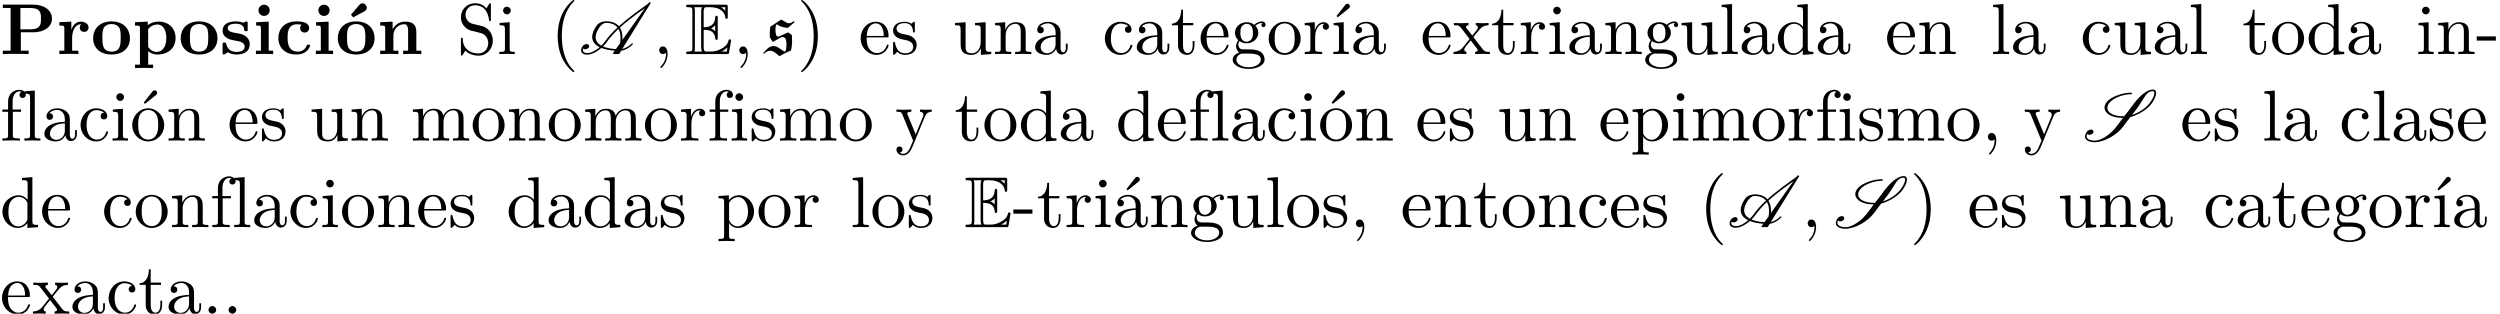 <?xml version='1.0' encoding='UTF-8'?>
<!-- This file was generated by dvisvgm 2.13.3 -->
<svg version='1.1' xmlns='http://www.w3.org/2000/svg' xmlns:xlink='http://www.w3.org/1999/xlink' width='345.375pt' height='43.337pt' viewBox='0 -43.337 345.375 43.337'>
<defs>
<path id='g0-115' d='M1.913-2.431C1.863-2.411 1.803-2.411 1.743-2.411C1.494-2.411 1.425-3.019 1.425-3.347C1.425-3.577 1.425-3.945 1.624-4.134C1.883-3.885 2.421-3.656 3.138-3.616L4.055-4.394L3.995-4.553C3.736-4.384 3.507-4.254 3.278-4.254C3.178-4.254 3.098-4.274 3.019-4.314L2.212-4.772L.697-3.756C.648-3.308 .638-2.829 .638-2.341C.757-2.122 .917-1.863 1.066-1.674L2.082-2.252C2.202-2.321 2.291-2.351 2.431-2.351C2.68-2.351 2.949-2.152 2.949-1.395C2.949-1.076 2.919-.339 2.69-.339C2.67-.339 2.66-.339 2.65-.349L1.843-.887C1.624-1.026 1.375-1.106 1.126-1.106C.508-1.106 .07-.488-.279-.12L-.189-.03C.13-.309 .399-.468 .697-.468C1.116-.468 1.634-.03 1.973 .299C2.481-.01 3.029-.259 3.567-.498C3.686-.936 3.726-1.385 3.726-1.843C3.726-2.092 3.716-2.351 3.696-2.61C3.527-2.77 3.357-2.919 3.138-2.989L1.913-2.431Z'/>
<path id='g2-69' d='M2.58-3.347C2.829-3.347 3.308-3.347 3.656-3.138C4.134-2.829 4.174-2.291 4.174-2.232C4.184-2.092 4.184-1.963 4.354-1.963S4.523-2.102 4.523-2.281V-4.981C4.523-5.141 4.523-5.3 4.354-5.3S4.174-5.151 4.174-5.071C4.115-3.786 3.098-3.716 2.58-3.706V-5.808C2.58-6.476 2.77-6.476 3.009-6.476H3.487C4.832-6.476 5.499-5.788 5.559-5.101C5.569-5.021 5.579-4.872 5.738-4.872C5.908-4.872 5.908-5.031 5.908-5.2V-6.496C5.908-6.804 5.888-6.824 5.579-6.824H.478C.299-6.824 .139-6.824 .139-6.645C.139-6.476 .329-6.476 .408-6.476C.976-6.476 1.016-6.396 1.016-5.908V-.917C1.016-.448 .986-.349 .458-.349C.309-.349 .139-.349 .139-.179C.139 0 .299 0 .478 0H5.758C5.948 0 6.047 0 6.077-.139C6.087-.149 6.366-1.813 6.366-1.863C6.366-1.973 6.276-2.042 6.197-2.042C6.057-2.042 6.017-1.913 6.017-1.903C5.958-1.644 5.858-1.225 5.131-.797C4.613-.488 4.105-.349 3.557-.349H3.009C2.77-.349 2.58-.349 2.58-1.016V-3.347ZM5.559-6.476V-5.998C5.39-6.187 5.2-6.346 4.991-6.476H5.559ZM3.616-3.557C3.776-3.626 3.995-3.776 4.174-3.985V-3.148C3.935-3.417 3.626-3.547 3.616-3.547V-3.557ZM1.365-5.928C1.365-6.047 1.365-6.296 1.285-6.476H2.341C2.232-6.247 2.232-5.918 2.232-5.828V-.996C2.232-.638 2.301-.438 2.341-.349H1.285C1.365-.528 1.365-.777 1.365-.897V-5.928ZM5.071-.349V-.359C5.39-.518 5.659-.727 5.858-.907C5.848-.867 5.778-.428 5.768-.349H5.071Z'/>
<path id='g3-59' d='M2.022-.01C2.022-.667 1.773-1.056 1.385-1.056C1.056-1.056 .857-.807 .857-.528C.857-.259 1.056 0 1.385 0C1.504 0 1.634-.04 1.733-.13C1.763-.149 1.783-.159 1.783-.159S1.803-.149 1.803-.01C1.803 .727 1.455 1.325 1.126 1.654C1.016 1.763 1.016 1.783 1.016 1.813C1.016 1.883 1.066 1.923 1.116 1.923C1.225 1.923 2.022 1.156 2.022-.01Z'/>
<path id='g1-65' d='M7.362-1.474C6.984-1.086 6.476-.797 6.037-.707L9.953-7.014C9.963-7.024 9.963-7.044 9.963-7.054C9.963-7.083 9.953-7.113 9.933-7.123S9.903-7.143 9.883-7.143H9.773C9.743-7.143 9.724-7.123 9.704-7.103L9.604-6.964C8.996-6.535 8.389-6.097 7.791-5.649C7.034-5.071 6.267-4.473 5.579-3.846C5.21-4.274 4.633-4.533 3.786-4.533C3.357-4.533 2.78-4.344 2.501-3.945C2.072-3.337 1.883-2.809 1.883-2.371C1.883-1.733 2.281-1.265 2.919-.956C2.371-.478 1.733-.139 1.235-.139C.837-.139 .588-.289 .588-.548C.588-.618 .598-.697 .638-.777C.697-.697 .797-.658 .907-.658C1.166-.658 1.465-.857 1.465-1.046C1.465-1.295 1.315-1.385 1.136-1.385C.927-1.385 .687-1.265 .568-1.096C.418-.877 .349-.687 .349-.518C.349-.149 .687 .08 1.196 .08C1.793 .08 2.54-.309 3.158-.847C3.676-.638 4.314-.518 5.011-.468L4.772-.13C4.762-.12 4.752-.1 4.752-.08S4.772-.03 4.792-.02C4.802 0 4.822 0 4.842 0H5.559C5.589 0 5.619-.02 5.629-.04L5.888-.458C6.406-.528 7.024-.857 7.462-1.315C7.482-1.335 7.492-1.365 7.502-1.395V-1.415C7.502-1.445 7.482-1.484 7.452-1.494C7.442-1.504 7.432-1.504 7.422-1.504C7.402-1.504 7.372-1.494 7.362-1.474ZM6.057-1.953C6.067-2.052 6.067-2.162 6.067-2.262C6.067-2.8 5.958-3.278 5.719-3.656C6.416-4.304 7.203-4.922 8-5.509C8.389-5.798 8.777-6.077 9.176-6.356L6.057-1.953ZM2.909-3.726C3.128-4.035 3.497-4.314 3.746-4.314C4.523-4.314 5.051-4.075 5.38-3.666C4.722-3.068 4.144-2.441 3.686-1.793C3.527-1.574 3.347-1.365 3.148-1.166C2.66-1.435 2.361-1.823 2.361-2.331C2.361-2.72 2.531-3.188 2.909-3.726ZM3.925-1.694C4.364-2.311 4.902-2.899 5.509-3.477C5.709-3.138 5.798-2.71 5.798-2.232C5.798-2.002 5.778-1.753 5.738-1.494L5.161-.687C4.473-.727 3.856-.847 3.377-1.056C3.587-1.255 3.776-1.474 3.925-1.694Z'/>
<path id='g1-83' d='M6.725-6.625C6.127-6.625 5.44-6.516 4.712-6.227C4.184-6.027 3.587-5.719 3.278-5.28C3.078-5.001 3.009-4.762 3.009-4.543C3.009-4.214 3.188-3.955 3.417-3.756C3.915-3.318 4.692-3.148 5.559-3.138C5.3-2.809 5.051-2.471 4.812-2.142C4.025-1.026 2.67 0 1.684 0C1.006 0 .538-.209 .538-.608C.538-.707 .568-.817 .628-.946C.687-.847 .797-.797 .917-.797C1.176-.797 1.484-.996 1.484-1.186C1.484-1.435 1.335-1.524 1.156-1.524C.946-1.524 .697-1.405 .578-1.235C.399-.976 .319-.757 .319-.568C.319-.05 .917 .219 1.644 .219C2.959 .219 4.762-.767 5.669-2.042C5.958-2.451 6.267-2.859 6.585-3.258C6.984-3.357 7.402-3.527 7.821-3.746C8.508-4.105 9.166-4.613 9.564-5.181C9.873-5.619 10.092-6.057 10.132-6.446C10.142-6.496 10.142-6.535 10.142-6.585C10.142-6.824 10.042-7.054 9.714-7.054C8.697-7.054 7.552-5.828 6.775-4.722C6.456-4.264 6.097-3.816 5.719-3.357C4.862-3.357 4.134-3.517 3.696-3.905C3.527-4.065 3.407-4.264 3.407-4.513C3.407-4.702 3.477-4.932 3.656-5.181C3.925-5.549 4.423-5.848 4.902-6.037C5.549-6.306 6.157-6.406 6.685-6.406C6.715-6.406 6.745-6.416 6.755-6.436L6.795-6.496C6.804-6.506 6.814-6.526 6.814-6.545C6.814-6.585 6.775-6.625 6.725-6.625ZM9.674-6.834C9.833-6.834 9.893-6.735 9.893-6.575C9.893-6.535 9.893-6.486 9.883-6.436C9.823-6.097 9.614-5.689 9.315-5.28C8.946-4.752 8.349-4.264 7.701-3.925C7.402-3.766 7.103-3.636 6.814-3.547C7.093-3.905 7.372-4.264 7.631-4.623C8.628-6.047 8.807-6.834 9.674-6.834Z'/>
<path id='g4-40' d='M3.298 2.391C3.298 2.361 3.298 2.341 3.128 2.172C1.883 .917 1.564-.966 1.564-2.491C1.564-4.224 1.943-5.958 3.168-7.203C3.298-7.323 3.298-7.342 3.298-7.372C3.298-7.442 3.258-7.472 3.198-7.472C3.098-7.472 2.202-6.795 1.614-5.529C1.106-4.433 .986-3.328 .986-2.491C.986-1.714 1.096-.508 1.644 .618C2.242 1.843 3.098 2.491 3.198 2.491C3.258 2.491 3.298 2.461 3.298 2.391Z'/>
<path id='g4-41' d='M2.879-2.491C2.879-3.268 2.77-4.473 2.222-5.599C1.624-6.824 .767-7.472 .667-7.472C.608-7.472 .568-7.432 .568-7.372C.568-7.342 .568-7.323 .757-7.143C1.733-6.157 2.301-4.573 2.301-2.491C2.301-.787 1.933 .966 .697 2.222C.568 2.341 .568 2.361 .568 2.391C.568 2.451 .608 2.491 .667 2.491C.767 2.491 1.664 1.813 2.252 .548C2.76-.548 2.879-1.654 2.879-2.491Z'/>
<path id='g6-44' d='M2.022-.01C2.022-.648 1.783-1.056 1.385-1.056C1.036-1.056 .857-.787 .857-.528S1.026 0 1.385 0C1.534 0 1.674-.06 1.783-.159C1.803 .628 1.524 1.235 1.086 1.704C1.026 1.763 1.016 1.773 1.016 1.813C1.016 1.883 1.066 1.923 1.116 1.923C1.235 1.923 2.022 1.136 2.022-.01Z'/>
<path id='g6-45' d='M2.75-1.863V-2.441H.11V-1.863H2.75Z'/>
<path id='g6-46' d='M1.913-.528C1.913-.817 1.674-1.056 1.385-1.056S.857-.817 .857-.528S1.096 0 1.385 0S1.913-.239 1.913-.528Z'/>
<path id='g6-83' d='M4.971-1.853C4.971-2.849 4.314-3.666 3.477-3.866L2.202-4.174C1.584-4.324 1.196-4.862 1.196-5.44C1.196-6.137 1.733-6.745 2.511-6.745C4.174-6.745 4.394-5.111 4.453-4.663C4.463-4.603 4.463-4.543 4.573-4.543C4.702-4.543 4.702-4.593 4.702-4.782V-6.785C4.702-6.954 4.702-7.024 4.593-7.024C4.523-7.024 4.513-7.014 4.443-6.894L4.095-6.326C3.796-6.615 3.387-7.024 2.501-7.024C1.395-7.024 .558-6.147 .558-5.091C.558-4.264 1.086-3.537 1.863-3.268C1.973-3.228 2.481-3.108 3.178-2.939C3.447-2.869 3.746-2.8 4.025-2.431C4.234-2.172 4.334-1.843 4.334-1.514C4.334-.807 3.836-.09 2.999-.09C2.71-.09 1.953-.139 1.425-.628C.847-1.166 .817-1.803 .807-2.162C.797-2.262 .717-2.262 .687-2.262C.558-2.262 .558-2.192 .558-2.012V-.02C.558 .149 .558 .219 .667 .219C.737 .219 .747 .199 .817 .09C.817 .09 .847 .05 1.176-.478C1.484-.139 2.122 .219 3.009 .219C4.174 .219 4.971-.757 4.971-1.853Z'/>
<path id='g6-97' d='M4.812-.887V-1.445H4.563V-.887C4.563-.309 4.314-.249 4.204-.249C3.875-.249 3.836-.697 3.836-.747V-2.74C3.836-3.158 3.836-3.547 3.477-3.915C3.088-4.304 2.59-4.463 2.112-4.463C1.295-4.463 .608-3.995 .608-3.337C.608-3.039 .807-2.869 1.066-2.869C1.345-2.869 1.524-3.068 1.524-3.328C1.524-3.447 1.474-3.776 1.016-3.786C1.285-4.134 1.773-4.244 2.092-4.244C2.58-4.244 3.148-3.856 3.148-2.969V-2.6C2.64-2.57 1.943-2.54 1.315-2.242C.568-1.903 .319-1.385 .319-.946C.319-.139 1.285 .11 1.913 .11C2.57 .11 3.029-.289 3.218-.757C3.258-.359 3.527 .06 3.995 .06C4.204 .06 4.812-.08 4.812-.887ZM3.148-1.395C3.148-.448 2.431-.11 1.983-.11C1.494-.11 1.086-.458 1.086-.956C1.086-1.504 1.504-2.331 3.148-2.391V-1.395Z'/>
<path id='g6-99' d='M4.134-1.186C4.134-1.285 4.035-1.285 4.005-1.285C3.915-1.285 3.895-1.245 3.875-1.186C3.587-.259 2.939-.139 2.57-.139C2.042-.139 1.166-.568 1.166-2.172C1.166-3.796 1.983-4.214 2.511-4.214C2.6-4.214 3.228-4.204 3.577-3.846C3.168-3.816 3.108-3.517 3.108-3.387C3.108-3.128 3.288-2.929 3.567-2.929C3.826-2.929 4.025-3.098 4.025-3.397C4.025-4.075 3.268-4.463 2.501-4.463C1.255-4.463 .339-3.387 .339-2.152C.339-.877 1.325 .11 2.481 .11C3.816 .11 4.134-1.086 4.134-1.186Z'/>
<path id='g6-100' d='M5.25 0V-.309C4.553-.309 4.473-.379 4.473-.867V-6.914L3.039-6.804V-6.496C3.736-6.496 3.816-6.426 3.816-5.938V-3.786C3.527-4.144 3.098-4.403 2.56-4.403C1.385-4.403 .339-3.427 .339-2.142C.339-.877 1.315 .11 2.451 .11C3.088 .11 3.537-.229 3.786-.548V.11L5.25 0ZM3.786-1.176C3.786-.996 3.786-.976 3.676-.807C3.377-.329 2.929-.11 2.501-.11C2.052-.11 1.694-.369 1.455-.747C1.196-1.156 1.166-1.724 1.166-2.132C1.166-2.501 1.186-3.098 1.474-3.547C1.684-3.856 2.062-4.184 2.6-4.184C2.949-4.184 3.367-4.035 3.676-3.587C3.786-3.417 3.786-3.397 3.786-3.218V-1.176Z'/>
<path id='g6-101' d='M4.134-1.186C4.134-1.285 4.055-1.305 4.005-1.305C3.915-1.305 3.895-1.245 3.875-1.166C3.527-.139 2.63-.139 2.531-.139C2.032-.139 1.634-.438 1.405-.807C1.106-1.285 1.106-1.943 1.106-2.301H3.885C4.105-2.301 4.134-2.301 4.134-2.511C4.134-3.497 3.597-4.463 2.351-4.463C1.196-4.463 .279-3.437 .279-2.192C.279-.857 1.325 .11 2.471 .11C3.686 .11 4.134-.996 4.134-1.186ZM3.477-2.511H1.116C1.176-3.995 2.012-4.244 2.351-4.244C3.377-4.244 3.477-2.899 3.477-2.511Z'/>
<path id='g6-102' d='M3.557-6.326C3.557-6.695 3.188-7.024 2.66-7.024C1.963-7.024 1.116-6.496 1.116-5.44V-4.294H.329V-3.985H1.116V-.757C1.116-.309 1.006-.309 .339-.309V0L1.474-.03C1.873-.03 2.341-.03 2.74 0V-.309H2.531C1.793-.309 1.773-.418 1.773-.777V-3.985H2.909V-4.294H1.743V-5.45C1.743-6.326 2.222-6.804 2.66-6.804C2.69-6.804 2.839-6.804 2.989-6.735C2.869-6.695 2.69-6.565 2.69-6.316C2.69-6.087 2.849-5.888 3.118-5.888C3.407-5.888 3.557-6.087 3.557-6.326Z'/>
<path id='g6-103' d='M4.832-4.025C4.832-4.194 4.712-4.513 4.324-4.513C4.125-4.513 3.686-4.453 3.268-4.045C2.849-4.374 2.431-4.403 2.212-4.403C1.285-4.403 .598-3.716 .598-2.949C.598-2.511 .817-2.132 1.066-1.923C.936-1.773 .757-1.445 .757-1.096C.757-.787 .887-.408 1.196-.209C.598-.04 .279 .389 .279 .787C.279 1.504 1.265 2.052 2.481 2.052C3.656 2.052 4.692 1.544 4.692 .767C4.692 .418 4.553-.09 4.045-.369C3.517-.648 2.939-.648 2.331-.648C2.082-.648 1.654-.648 1.584-.658C1.265-.697 1.056-1.006 1.056-1.325C1.056-1.365 1.056-1.594 1.225-1.793C1.614-1.514 2.022-1.484 2.212-1.484C3.138-1.484 3.826-2.172 3.826-2.939C3.826-3.308 3.666-3.676 3.417-3.905C3.776-4.244 4.134-4.294 4.314-4.294C4.314-4.294 4.384-4.294 4.413-4.284C4.304-4.244 4.254-4.134 4.254-4.015C4.254-3.846 4.384-3.726 4.543-3.726C4.643-3.726 4.832-3.796 4.832-4.025ZM3.078-2.949C3.078-2.68 3.068-2.361 2.919-2.112C2.839-1.993 2.61-1.714 2.212-1.714C1.345-1.714 1.345-2.71 1.345-2.939C1.345-3.208 1.355-3.527 1.504-3.776C1.584-3.895 1.813-4.174 2.212-4.174C3.078-4.174 3.078-3.178 3.078-2.949ZM4.174 .787C4.174 1.325 3.467 1.823 2.491 1.823C1.484 1.823 .797 1.315 .797 .787C.797 .329 1.176-.04 1.614-.07H2.202C3.059-.07 4.174-.07 4.174 .787Z'/>
<path id='g6-105' d='M2.461 0V-.309C1.803-.309 1.763-.359 1.763-.747V-4.403L.369-4.294V-3.985C1.016-3.985 1.106-3.925 1.106-3.437V-.757C1.106-.309 .996-.309 .329-.309V0L1.425-.03C1.773-.03 2.122-.01 2.461 0ZM1.913-6.017C1.913-6.286 1.684-6.545 1.385-6.545C1.046-6.545 .847-6.267 .847-6.017C.847-5.748 1.076-5.489 1.375-5.489C1.714-5.489 1.913-5.768 1.913-6.017Z'/>
<path id='g6-108' d='M2.54 0V-.309C1.873-.309 1.763-.309 1.763-.757V-6.914L.329-6.804V-6.496C1.026-6.496 1.106-6.426 1.106-5.938V-.757C1.106-.309 .996-.309 .329-.309V0L1.435-.03L2.54 0Z'/>
<path id='g6-109' d='M8.1 0V-.309C7.582-.309 7.333-.309 7.323-.608V-2.511C7.323-3.367 7.323-3.676 7.014-4.035C6.874-4.204 6.545-4.403 5.968-4.403C5.131-4.403 4.692-3.806 4.523-3.427C4.384-4.294 3.646-4.403 3.198-4.403C2.471-4.403 2.002-3.975 1.724-3.357V-4.403L.319-4.294V-3.985C1.016-3.985 1.096-3.915 1.096-3.427V-.757C1.096-.309 .986-.309 .319-.309V0L1.445-.03L2.56 0V-.309C1.893-.309 1.783-.309 1.783-.757V-2.59C1.783-3.626 2.491-4.184 3.128-4.184C3.756-4.184 3.866-3.646 3.866-3.078V-.757C3.866-.309 3.756-.309 3.088-.309V0L4.214-.03L5.33 0V-.309C4.663-.309 4.553-.309 4.553-.757V-2.59C4.553-3.626 5.26-4.184 5.898-4.184C6.526-4.184 6.635-3.646 6.635-3.078V-.757C6.635-.309 6.526-.309 5.858-.309V0L6.984-.03L8.1 0Z'/>
<path id='g6-110' d='M5.33 0V-.309C4.812-.309 4.563-.309 4.553-.608V-2.511C4.553-3.367 4.553-3.676 4.244-4.035C4.105-4.204 3.776-4.403 3.198-4.403C2.471-4.403 2.002-3.975 1.724-3.357V-4.403L.319-4.294V-3.985C1.016-3.985 1.096-3.915 1.096-3.427V-.757C1.096-.309 .986-.309 .319-.309V0L1.445-.03L2.56 0V-.309C1.893-.309 1.783-.309 1.783-.757V-2.59C1.783-3.626 2.491-4.184 3.128-4.184C3.756-4.184 3.866-3.646 3.866-3.078V-.757C3.866-.309 3.756-.309 3.088-.309V0L4.214-.03L5.33 0Z'/>
<path id='g6-111' d='M4.692-2.132C4.692-3.407 3.696-4.463 2.491-4.463C1.245-4.463 .279-3.377 .279-2.132C.279-.847 1.315 .11 2.481 .11C3.686 .11 4.692-.867 4.692-2.132ZM3.866-2.212C3.866-1.853 3.866-1.315 3.646-.877C3.427-.428 2.989-.139 2.491-.139C2.062-.139 1.624-.349 1.355-.807C1.106-1.245 1.106-1.853 1.106-2.212C1.106-2.6 1.106-3.138 1.345-3.577C1.614-4.035 2.082-4.244 2.481-4.244C2.919-4.244 3.347-4.025 3.606-3.597S3.866-2.59 3.866-2.212Z'/>
<path id='g6-112' d='M5.191-2.152C5.191-3.417 4.224-4.403 3.108-4.403C2.331-4.403 1.913-3.965 1.714-3.746V-4.403L.279-4.294V-3.985C.986-3.985 1.056-3.925 1.056-3.487V1.176C1.056 1.624 .946 1.624 .279 1.624V1.933L1.395 1.903L2.521 1.933V1.624C1.853 1.624 1.743 1.624 1.743 1.176V-.498V-.588C1.793-.428 2.212 .11 2.969 .11C4.154 .11 5.191-.867 5.191-2.152ZM4.364-2.152C4.364-.946 3.666-.11 2.929-.11C2.531-.11 2.152-.309 1.883-.717C1.743-.927 1.743-.936 1.743-1.136V-3.357C2.032-3.866 2.521-4.154 3.029-4.154C3.756-4.154 4.364-3.278 4.364-2.152Z'/>
<path id='g6-114' d='M3.626-3.796C3.626-4.115 3.318-4.403 2.889-4.403C2.162-4.403 1.803-3.736 1.664-3.308V-4.403L.279-4.294V-3.985C.976-3.985 1.056-3.915 1.056-3.427V-.757C1.056-.309 .946-.309 .279-.309V0L1.415-.03C1.813-.03 2.281-.03 2.68 0V-.309H2.471C1.733-.309 1.714-.418 1.714-.777V-2.311C1.714-3.298 2.132-4.184 2.889-4.184C2.959-4.184 2.979-4.184 2.999-4.174C2.969-4.164 2.77-4.045 2.77-3.786C2.77-3.507 2.979-3.357 3.198-3.357C3.377-3.357 3.626-3.477 3.626-3.796Z'/>
<path id='g6-115' d='M3.587-1.275C3.587-1.803 3.288-2.102 3.168-2.222C2.839-2.54 2.451-2.62 2.032-2.7C1.474-2.809 .807-2.939 .807-3.517C.807-3.866 1.066-4.274 1.923-4.274C3.019-4.274 3.068-3.377 3.088-3.068C3.098-2.979 3.208-2.979 3.208-2.979C3.337-2.979 3.337-3.029 3.337-3.218V-4.224C3.337-4.394 3.337-4.463 3.228-4.463C3.178-4.463 3.158-4.463 3.029-4.344C2.999-4.304 2.899-4.214 2.859-4.184C2.481-4.463 2.072-4.463 1.923-4.463C.707-4.463 .329-3.796 .329-3.238C.329-2.889 .488-2.61 .757-2.391C1.076-2.132 1.355-2.072 2.072-1.933C2.291-1.893 3.108-1.733 3.108-1.016C3.108-.508 2.76-.11 1.983-.11C1.146-.11 .787-.677 .598-1.524C.568-1.654 .558-1.694 .458-1.694C.329-1.694 .329-1.624 .329-1.445V-.13C.329 .04 .329 .11 .438 .11C.488 .11 .498 .1 .687-.09C.707-.11 .707-.13 .887-.319C1.325 .1 1.773 .11 1.983 .11C3.128 .11 3.587-.558 3.587-1.275Z'/>
<path id='g6-116' d='M3.308-1.235V-1.803H3.059V-1.255C3.059-.518 2.76-.139 2.391-.139C1.724-.139 1.724-1.046 1.724-1.215V-3.985H3.148V-4.294H1.724V-6.127H1.474C1.465-5.31 1.166-4.244 .189-4.204V-3.985H1.036V-1.235C1.036-.01 1.963 .11 2.321 .11C3.029 .11 3.308-.598 3.308-1.235Z'/>
<path id='g6-117' d='M5.33 0V-.309C4.633-.309 4.553-.379 4.553-.867V-4.403L3.088-4.294V-3.985C3.786-3.985 3.866-3.915 3.866-3.427V-1.654C3.866-.787 3.387-.11 2.66-.11C1.823-.11 1.783-.578 1.783-1.096V-4.403L.319-4.294V-3.985C1.096-3.985 1.096-3.955 1.096-3.068V-1.574C1.096-.797 1.096 .11 2.61 .11C3.168 .11 3.606-.169 3.895-.787V.11L5.33 0Z'/>
<path id='g6-120' d='M5.141 0V-.309C4.603-.309 4.423-.329 4.194-.618L2.859-2.341C3.158-2.72 3.537-3.208 3.776-3.467C4.085-3.826 4.493-3.975 4.961-3.985V-4.294C4.702-4.274 4.403-4.264 4.144-4.264C3.846-4.264 3.318-4.284 3.188-4.294V-3.985C3.397-3.965 3.477-3.836 3.477-3.676S3.377-3.387 3.328-3.328L2.71-2.55L1.933-3.557C1.843-3.656 1.843-3.676 1.843-3.736C1.843-3.885 1.993-3.975 2.192-3.985V-4.294L1.116-4.264C.907-4.264 .438-4.274 .169-4.294V-3.985C.867-3.985 .877-3.975 1.345-3.377L2.331-2.092C1.863-1.494 1.863-1.474 1.395-.907C.917-.329 .329-.309 .12-.309V0C.379-.02 .687-.03 .946-.03L1.893 0V-.309C1.674-.339 1.604-.468 1.604-.618C1.604-.837 1.893-1.166 2.501-1.883L3.258-.887C3.337-.777 3.467-.618 3.467-.558C3.467-.468 3.377-.319 3.108-.309V0L4.184-.03C4.453-.03 4.842-.02 5.141 0Z'/>
<path id='g6-121' d='M5.061-3.985V-4.294C4.832-4.274 4.543-4.264 4.314-4.264L3.447-4.294V-3.985C3.756-3.975 3.915-3.806 3.915-3.557C3.915-3.457 3.905-3.437 3.856-3.318L2.849-.867L1.743-3.547C1.704-3.646 1.684-3.686 1.684-3.726C1.684-3.985 2.052-3.985 2.242-3.985V-4.294L1.156-4.264C.887-4.264 .488-4.274 .189-4.294V-3.985C.667-3.985 .857-3.985 .996-3.636L2.491 0L2.242 .588C2.022 1.136 1.743 1.823 1.106 1.823C1.056 1.823 .827 1.823 .638 1.644C.946 1.604 1.026 1.385 1.026 1.225C1.026 .966 .837 .807 .608 .807C.408 .807 .189 .936 .189 1.235C.189 1.684 .608 2.042 1.106 2.042C1.733 2.042 2.142 1.474 2.381 .907L4.134-3.347C4.394-3.975 4.902-3.985 5.061-3.985Z'/>
<path id='g6-225' d='M4.812-.887V-1.445H4.563V-.887C4.563-.309 4.314-.249 4.204-.249C3.875-.249 3.836-.697 3.836-.747V-2.74C3.836-3.158 3.836-3.547 3.477-3.915C3.088-4.304 2.59-4.463 2.112-4.463C1.295-4.463 .608-3.995 .608-3.337C.608-3.039 .807-2.869 1.066-2.869C1.345-2.869 1.524-3.068 1.524-3.328C1.524-3.447 1.474-3.776 1.016-3.786C1.285-4.134 1.773-4.244 2.092-4.244C2.58-4.244 3.148-3.856 3.148-2.969V-2.6C2.64-2.57 1.943-2.54 1.315-2.242C.568-1.903 .319-1.385 .319-.946C.319-.139 1.285 .11 1.913 .11C2.57 .11 3.029-.289 3.218-.757C3.258-.359 3.527 .06 3.995 .06C4.204 .06 4.812-.08 4.812-.887ZM3.148-1.395C3.148-.448 2.431-.11 1.983-.11C1.494-.11 1.086-.458 1.086-.956C1.086-1.504 1.504-2.331 3.148-2.391V-1.395ZM3.726-6.595C3.726-6.775 3.547-6.954 3.367-6.954C3.218-6.954 3.108-6.844 3.068-6.785L1.873-5.26L2.042-5.081L3.557-6.296C3.646-6.366 3.726-6.476 3.726-6.595Z'/>
<path id='g6-237' d='M2.461 0V-.309C1.803-.309 1.763-.359 1.763-.747V-4.403L.369-4.294V-3.985C1.016-3.985 1.106-3.925 1.106-3.437V-.757C1.106-.309 .996-.309 .329-.309V0L1.425-.03C1.773-.03 2.122-.01 2.461 0ZM2.62-6.595C2.62-6.775 2.441-6.954 2.262-6.954C2.112-6.954 2.002-6.844 1.963-6.785L.767-5.26L.936-5.081L2.451-6.296C2.54-6.366 2.62-6.476 2.62-6.595Z'/>
<path id='g6-243' d='M4.692-2.132C4.692-3.407 3.696-4.463 2.491-4.463C1.245-4.463 .279-3.377 .279-2.132C.279-.847 1.315 .11 2.481 .11C3.686 .11 4.692-.867 4.692-2.132ZM3.866-2.212C3.866-1.853 3.866-1.315 3.646-.877C3.427-.428 2.989-.139 2.491-.139C2.062-.139 1.624-.349 1.355-.807C1.106-1.245 1.106-1.853 1.106-2.212C1.106-2.6 1.106-3.138 1.345-3.577C1.614-4.035 2.082-4.244 2.481-4.244C2.919-4.244 3.347-4.025 3.606-3.597S3.866-2.59 3.866-2.212ZM3.726-6.595C3.726-6.775 3.547-6.954 3.367-6.954C3.218-6.954 3.108-6.844 3.068-6.785L1.873-5.26L2.042-5.081L3.557-6.296C3.646-6.366 3.726-6.476 3.726-6.595Z'/>
<path id='g5-80' d='M7.183-4.892C7.183-5.988 6.197-6.834 4.543-6.834H.389V-6.366H1.465V-.468H.389V0C.767-.03 1.743-.03 2.172-.03S3.577-.03 3.955 0V-.468H2.879V-3.009H4.643C6.027-3.009 7.183-3.726 7.183-4.892ZM5.659-4.892C5.659-4.184 5.659-3.417 4.154-3.417H2.819V-6.366H4.164C5.659-6.366 5.659-5.609 5.659-4.892Z'/>
<path id='g5-99' d='M4.762-1.166C4.762-1.305 4.623-1.305 4.523-1.305C4.344-1.305 4.334-1.285 4.284-1.156C4.025-.528 3.547-.339 3.039-.339C1.654-.339 1.654-1.803 1.654-2.262C1.654-2.819 1.654-4.115 2.939-4.115C3.288-4.115 3.457-4.085 3.587-4.055C3.407-3.895 3.387-3.686 3.387-3.597C3.387-3.158 3.736-2.969 4.005-2.969C4.314-2.969 4.633-3.178 4.633-3.597C4.633-4.453 3.477-4.513 2.899-4.513C1.116-4.513 .379-3.367 .379-2.212C.379-.887 1.315 .06 2.849 .06C4.463 .06 4.762-1.096 4.762-1.166Z'/>
<path id='g5-105' d='M2.849 0V-.468H2.232V-4.483L.498-4.403V-3.935C1.086-3.935 1.156-3.935 1.156-3.547V-.468H.468V0L1.684-.03L2.849 0ZM2.371-6.047C2.371-6.476 2.022-6.824 1.594-6.824S.817-6.476 .817-6.047S1.166-5.27 1.594-5.27S2.371-5.619 2.371-6.047Z'/>
<path id='g5-110' d='M6.127 0V-.468H5.44V-3.049C5.44-4.095 4.902-4.483 3.905-4.483C2.949-4.483 2.421-3.915 2.162-3.407V-4.483L.448-4.403V-3.935C1.066-3.935 1.136-3.935 1.136-3.547V-.468H.448V0L1.704-.03L2.959 0V-.468H2.271V-2.55C2.271-3.636 3.128-4.125 3.756-4.125C4.095-4.125 4.304-3.915 4.304-3.158V-.468H3.616V0L4.872-.03L6.127 0Z'/>
<path id='g5-111' d='M5.4-2.172C5.4-3.507 4.483-4.513 2.859-4.513C1.225-4.513 .319-3.497 .319-2.172C.319-.936 1.196 .06 2.859 .06C4.533 .06 5.4-.946 5.4-2.172ZM4.125-2.281C4.125-1.415 4.125-.339 2.859-.339S1.594-1.415 1.594-2.281C1.594-2.73 1.594-3.238 1.763-3.577C1.953-3.945 2.371-4.154 2.859-4.154C3.278-4.154 3.696-3.995 3.915-3.646C4.125-3.308 4.125-2.76 4.125-2.281Z'/>
<path id='g5-112' d='M5.978-2.222C5.978-3.547 5.071-4.483 3.636-4.483C2.889-4.483 2.361-4.174 2.132-3.995V-4.483L.369-4.403V-3.935C.986-3.935 1.056-3.935 1.056-3.557V1.465H.369V1.933L1.624 1.903L2.879 1.933V1.465H2.192V-.389C2.62-.04 3.059 .06 3.467 .06C4.961 .06 5.978-.837 5.978-2.222ZM4.702-2.222C4.702-.817 4.005-.299 3.357-.299C3.218-.299 2.75-.299 2.301-.837C2.192-.966 2.192-.976 2.192-1.166V-3.278C2.192-3.467 2.202-3.477 2.341-3.616C2.74-4.025 3.258-4.085 3.477-4.085C4.144-4.085 4.702-3.477 4.702-2.222Z'/>
<path id='g5-114' d='M4.403-3.666C4.403-4.194 3.866-4.483 3.347-4.483C2.65-4.483 2.252-3.985 2.022-3.357V-4.483L.369-4.403V-3.935C.986-3.935 1.056-3.935 1.056-3.547V-.468H.369V0L1.624-.03C2.002-.03 2.64-.03 2.999 0V-.468H2.132V-2.212C2.132-2.909 2.381-4.125 3.377-4.125C3.377-4.125 3.188-3.955 3.188-3.666C3.188-3.258 3.507-3.059 3.796-3.059S4.403-3.268 4.403-3.666Z'/>
<path id='g5-115' d='M4.134-1.395C4.134-1.823 3.935-2.172 3.587-2.451C3.198-2.74 2.879-2.8 2.102-2.929C1.733-2.999 1.086-3.108 1.086-3.577C1.086-4.194 2.012-4.194 2.202-4.194C2.949-4.194 3.328-3.905 3.377-3.357C3.387-3.208 3.397-3.158 3.606-3.158C3.846-3.158 3.846-3.208 3.846-3.437V-4.234C3.846-4.423 3.846-4.513 3.666-4.513C3.626-4.513 3.606-4.513 3.218-4.324C2.959-4.453 2.61-4.513 2.212-4.513C1.913-4.513 .379-4.513 .379-3.208C.379-2.809 .578-2.54 .777-2.371C1.176-2.022 1.554-1.963 2.321-1.823C2.68-1.763 3.427-1.634 3.427-1.046C3.427-.299 2.511-.299 2.291-.299C1.235-.299 .976-1.026 .857-1.455C.807-1.594 .757-1.594 .618-1.594C.379-1.594 .379-1.534 .379-1.305V-.219C.379-.03 .379 .06 .558 .06C.628 .06 .648 .06 .857-.09L1.116-.259C1.574 .06 2.092 .06 2.291 .06C2.6 .06 4.134 .06 4.134-1.395Z'/>
<path id='g5-243' d='M5.4-2.172C5.4-3.507 4.483-4.513 2.859-4.513C1.225-4.513 .319-3.497 .319-2.172C.319-.936 1.196 .06 2.859 .06C4.533 .06 5.4-.946 5.4-2.172ZM4.125-2.281C4.125-1.415 4.125-.339 2.859-.339S1.594-1.415 1.594-2.281C1.594-2.73 1.594-3.238 1.763-3.577C1.953-3.945 2.371-4.154 2.859-4.154C3.278-4.154 3.696-3.995 3.915-3.646C4.125-3.308 4.125-2.76 4.125-2.281ZM4.324-6.396C4.324-6.705 4.045-7.014 3.726-7.014C3.497-7.014 3.377-6.884 3.258-6.755L2.142-5.44L2.441-5.071L3.945-5.878C4.105-5.968 4.324-6.077 4.324-6.396Z'/>
</defs>
<g id='page1'>
<use x='0' y='-35.866' xlink:href='#g5-80'/>
<use x='7.832' y='-35.866' xlink:href='#g5-114'/>
<use x='12.55' y='-35.866' xlink:href='#g5-111'/>
<use x='18.278' y='-35.866' xlink:href='#g5-112'/>
<use x='24.644' y='-35.866' xlink:href='#g5-111'/>
<use x='30.372' y='-35.866' xlink:href='#g5-115'/>
<use x='34.891' y='-35.866' xlink:href='#g5-105'/>
<use x='38.074' y='-35.866' xlink:href='#g5-99'/>
<use x='43.166' y='-35.866' xlink:href='#g5-105'/>
<use x='46.348' y='-35.866' xlink:href='#g5-243'/>
<use x='52.077' y='-35.866' xlink:href='#g5-110'/>
<use x='63.115' y='-35.866' xlink:href='#g6-83'/>
<use x='68.65' y='-35.866' xlink:href='#g6-105'/>
<use x='76.052' y='-35.866' xlink:href='#g4-40'/>
<use x='79.926' y='-35.866' xlink:href='#g1-65'/>
<use x='90.205' y='-35.866' xlink:href='#g3-59'/>
<use x='94.633' y='-35.866' xlink:href='#g2-69'/>
<use x='101.275' y='-35.866' xlink:href='#g3-59'/>
<use x='105.703' y='-35.866' xlink:href='#g0-115'/>
<use x='110.113' y='-35.866' xlink:href='#g4-41'/>
<use x='118.622' y='-35.866' xlink:href='#g6-101'/>
<use x='123.05' y='-35.866' xlink:href='#g6-115'/>
<use x='131.614' y='-35.866' xlink:href='#g6-117'/>
<use x='137.148' y='-35.866' xlink:href='#g6-110'/>
<use x='142.683' y='-35.866' xlink:href='#g6-97'/>
<use x='152.299' y='-35.866' xlink:href='#g6-99'/>
<use x='156.727' y='-35.866' xlink:href='#g6-97'/>
<use x='161.708' y='-35.866' xlink:href='#g6-116'/>
<use x='165.583' y='-35.866' xlink:href='#g6-101'/>
<use x='170.011' y='-35.866' xlink:href='#g6-103'/>
<use x='174.992' y='-35.866' xlink:href='#g6-111'/>
<use x='179.973' y='-35.866' xlink:href='#g6-114'/>
<use x='183.875' y='-35.866' xlink:href='#g6-237'/>
<use x='186.643' y='-35.866' xlink:href='#g6-97'/>
<use x='196.258' y='-35.866' xlink:href='#g6-101'/>
<use x='200.686' y='-35.866' xlink:href='#g6-120'/>
<use x='205.945' y='-35.866' xlink:href='#g6-116'/>
<use x='209.819' y='-35.866' xlink:href='#g6-114'/>
<use x='213.721' y='-35.866' xlink:href='#g6-105'/>
<use x='216.488' y='-35.866' xlink:href='#g6-97'/>
<use x='221.47' y='-35.866' xlink:href='#g6-110'/>
<use x='227.004' y='-35.866' xlink:href='#g6-103'/>
<use x='231.986' y='-35.866' xlink:href='#g6-117'/>
<use x='237.521' y='-35.866' xlink:href='#g6-108'/>
<use x='240.288' y='-35.866' xlink:href='#g6-97'/>
<use x='245.269' y='-35.866' xlink:href='#g6-100'/>
<use x='250.804' y='-35.866' xlink:href='#g6-97'/>
<use x='260.42' y='-35.866' xlink:href='#g6-101'/>
<use x='264.848' y='-35.866' xlink:href='#g6-110'/>
<use x='275.017' y='-35.866' xlink:href='#g6-108'/>
<use x='277.784' y='-35.866' xlink:href='#g6-97'/>
<use x='287.4' y='-35.866' xlink:href='#g6-99'/>
<use x='291.828' y='-35.866' xlink:href='#g6-117'/>
<use x='297.363' y='-35.866' xlink:href='#g6-97'/>
<use x='302.344' y='-35.866' xlink:href='#g6-108'/>
<use x='309.746' y='-35.866' xlink:href='#g6-116'/>
<use x='313.62' y='-35.866' xlink:href='#g6-111'/>
<use x='318.601' y='-35.866' xlink:href='#g6-100'/>
<use x='324.136' y='-35.866' xlink:href='#g6-97'/>
<use x='333.752' y='-35.866' xlink:href='#g6-105'/>
<use x='336.519' y='-35.866' xlink:href='#g6-110'/>
<use x='342.054' y='-35.866' xlink:href='#g6-45'/>
<use x='0' y='-23.91' xlink:href='#g6-102'/>
<use x='3.044' y='-23.91' xlink:href='#g6-108'/>
<use x='5.811' y='-23.91' xlink:href='#g6-97'/>
<use x='10.793' y='-23.91' xlink:href='#g6-99'/>
<use x='15.221' y='-23.91' xlink:href='#g6-105'/>
<use x='17.988' y='-23.91' xlink:href='#g6-243'/>
<use x='22.969' y='-23.91' xlink:href='#g6-110'/>
<use x='31.433' y='-23.91' xlink:href='#g6-101'/>
<use x='35.861' y='-23.91' xlink:href='#g6-115'/>
<use x='42.72' y='-23.91' xlink:href='#g6-117'/>
<use x='48.255' y='-23.91' xlink:href='#g6-110'/>
<use x='56.718' y='-23.91' xlink:href='#g6-109'/>
<use x='65.02' y='-23.91' xlink:href='#g6-111'/>
<use x='70.002' y='-23.91' xlink:href='#g6-110'/>
<use x='75.536' y='-23.91' xlink:href='#g6-111'/>
<use x='80.518' y='-23.91' xlink:href='#g6-109'/>
<use x='88.82' y='-23.91' xlink:href='#g6-111'/>
<use x='93.801' y='-23.91' xlink:href='#g6-114'/>
<use x='97.703' y='-23.91' xlink:href='#g6-102'/>
<use x='100.747' y='-23.91' xlink:href='#g6-105'/>
<use x='103.514' y='-23.91' xlink:href='#g6-115'/>
<use x='107.444' y='-23.91' xlink:href='#g6-109'/>
<use x='115.746' y='-23.91' xlink:href='#g6-111'/>
<use x='123.656' y='-23.91' xlink:href='#g6-121'/>
<use x='131.844' y='-23.91' xlink:href='#g6-116'/>
<use x='135.718' y='-23.91' xlink:href='#g6-111'/>
<use x='140.699' y='-23.91' xlink:href='#g6-100'/>
<use x='146.234' y='-23.91' xlink:href='#g6-97'/>
<use x='154.145' y='-23.91' xlink:href='#g6-100'/>
<use x='159.679' y='-23.91' xlink:href='#g6-101'/>
<use x='164.107' y='-23.91' xlink:href='#g6-102'/>
<use x='167.151' y='-23.91' xlink:href='#g6-108'/>
<use x='169.919' y='-23.91' xlink:href='#g6-97'/>
<use x='174.9' y='-23.91' xlink:href='#g6-99'/>
<use x='179.328' y='-23.91' xlink:href='#g6-105'/>
<use x='182.095' y='-23.91' xlink:href='#g6-243'/>
<use x='187.077' y='-23.91' xlink:href='#g6-110'/>
<use x='195.54' y='-23.91' xlink:href='#g6-101'/>
<use x='199.968' y='-23.91' xlink:href='#g6-115'/>
<use x='206.827' y='-23.91' xlink:href='#g6-117'/>
<use x='212.362' y='-23.91' xlink:href='#g6-110'/>
<use x='220.826' y='-23.91' xlink:href='#g6-101'/>
<use x='225.254' y='-23.91' xlink:href='#g6-112'/>
<use x='230.788' y='-23.91' xlink:href='#g6-105'/>
<use x='233.556' y='-23.91' xlink:href='#g6-109'/>
<use x='241.858' y='-23.91' xlink:href='#g6-111'/>
<use x='246.839' y='-23.91' xlink:href='#g6-114'/>
<use x='250.741' y='-23.91' xlink:href='#g6-102'/>
<use x='253.785' y='-23.91' xlink:href='#g6-105'/>
<use x='256.552' y='-23.91' xlink:href='#g6-115'/>
<use x='260.482' y='-23.91' xlink:href='#g6-109'/>
<use x='268.784' y='-23.91' xlink:href='#g6-111'/>
<use x='273.765' y='-23.91' xlink:href='#g6-44'/>
<use x='279.54' y='-23.91' xlink:href='#g6-121'/>
<use x='287.727' y='-23.91' xlink:href='#g1-83'/>
<use x='301.213' y='-23.91' xlink:href='#g6-101'/>
<use x='305.64' y='-23.91' xlink:href='#g6-115'/>
<use x='312.499' y='-23.91' xlink:href='#g6-108'/>
<use x='315.267' y='-23.91' xlink:href='#g6-97'/>
<use x='323.177' y='-23.91' xlink:href='#g6-99'/>
<use x='327.605' y='-23.91' xlink:href='#g6-108'/>
<use x='330.372' y='-23.91' xlink:href='#g6-97'/>
<use x='335.354' y='-23.91' xlink:href='#g6-115'/>
<use x='339.283' y='-23.91' xlink:href='#g6-101'/>
<use x='0' y='-11.955' xlink:href='#g6-100'/>
<use x='5.535' y='-11.955' xlink:href='#g6-101'/>
<use x='14.045' y='-11.955' xlink:href='#g6-99'/>
<use x='18.473' y='-11.955' xlink:href='#g6-111'/>
<use x='23.454' y='-11.955' xlink:href='#g6-110'/>
<use x='28.989' y='-11.955' xlink:href='#g6-102'/>
<use x='32.033' y='-11.955' xlink:href='#g6-108'/>
<use x='34.801' y='-11.955' xlink:href='#g6-97'/>
<use x='39.782' y='-11.955' xlink:href='#g6-99'/>
<use x='44.21' y='-11.955' xlink:href='#g6-105'/>
<use x='46.977' y='-11.955' xlink:href='#g6-111'/>
<use x='51.958' y='-11.955' xlink:href='#g6-110'/>
<use x='57.493' y='-11.955' xlink:href='#g6-101'/>
<use x='61.921' y='-11.955' xlink:href='#g6-115'/>
<use x='69.933' y='-11.955' xlink:href='#g6-100'/>
<use x='75.468' y='-11.955' xlink:href='#g6-97'/>
<use x='80.449' y='-11.955' xlink:href='#g6-100'/>
<use x='85.984' y='-11.955' xlink:href='#g6-97'/>
<use x='90.966' y='-11.955' xlink:href='#g6-115'/>
<use x='98.978' y='-11.955' xlink:href='#g6-112'/>
<use x='104.513' y='-11.955' xlink:href='#g6-111'/>
<use x='109.494' y='-11.955' xlink:href='#g6-114'/>
<use x='117.478' y='-11.955' xlink:href='#g6-108'/>
<use x='120.246' y='-11.955' xlink:href='#g6-111'/>
<use x='125.227' y='-11.955' xlink:href='#g6-115'/>
<use x='133.239' y='-11.955' xlink:href='#g2-69'/>
<use x='139.881' y='-11.955' xlink:href='#g6-45'/>
<use x='143.202' y='-11.955' xlink:href='#g6-116'/>
<use x='147.077' y='-11.955' xlink:href='#g6-114'/>
<use x='150.979' y='-11.955' xlink:href='#g6-105'/>
<use x='153.746' y='-11.955' xlink:href='#g6-225'/>
<use x='158.727' y='-11.955' xlink:href='#g6-110'/>
<use x='164.262' y='-11.955' xlink:href='#g6-103'/>
<use x='169.243' y='-11.955' xlink:href='#g6-117'/>
<use x='174.778' y='-11.955' xlink:href='#g6-108'/>
<use x='177.546' y='-11.955' xlink:href='#g6-111'/>
<use x='182.527' y='-11.955' xlink:href='#g6-115'/>
<use x='186.457' y='-11.955' xlink:href='#g6-44'/>
<use x='193.497' y='-11.955' xlink:href='#g6-101'/>
<use x='197.925' y='-11.955' xlink:href='#g6-110'/>
<use x='203.46' y='-11.955' xlink:href='#g6-116'/>
<use x='207.334' y='-11.955' xlink:href='#g6-111'/>
<use x='212.315' y='-11.955' xlink:href='#g6-110'/>
<use x='217.85' y='-11.955' xlink:href='#g6-99'/>
<use x='222.278' y='-11.955' xlink:href='#g6-101'/>
<use x='226.706' y='-11.955' xlink:href='#g6-115'/>
<use x='234.718' y='-11.955' xlink:href='#g4-40'/>
<use x='238.593' y='-11.955' xlink:href='#g1-65'/>
<use x='248.872' y='-11.955' xlink:href='#g3-59'/>
<use x='253.3' y='-11.955' xlink:href='#g1-83'/>
<use x='263.856' y='-11.955' xlink:href='#g4-41'/>
<use x='271.813' y='-11.955' xlink:href='#g6-101'/>
<use x='276.241' y='-11.955' xlink:href='#g6-115'/>
<use x='284.253' y='-11.955' xlink:href='#g6-117'/>
<use x='289.788' y='-11.955' xlink:href='#g6-110'/>
<use x='295.322' y='-11.955' xlink:href='#g6-97'/>
<use x='304.386' y='-11.955' xlink:href='#g6-99'/>
<use x='308.814' y='-11.955' xlink:href='#g6-97'/>
<use x='313.795' y='-11.955' xlink:href='#g6-116'/>
<use x='317.67' y='-11.955' xlink:href='#g6-101'/>
<use x='322.098' y='-11.955' xlink:href='#g6-103'/>
<use x='327.079' y='-11.955' xlink:href='#g6-111'/>
<use x='332.06' y='-11.955' xlink:href='#g6-114'/>
<use x='335.962' y='-11.955' xlink:href='#g6-237'/>
<use x='338.73' y='-11.955' xlink:href='#g6-97'/>
<use x='0' y='0' xlink:href='#g6-101'/>
<use x='4.428' y='0' xlink:href='#g6-120'/>
<use x='9.686' y='0' xlink:href='#g6-97'/>
<use x='14.667' y='0' xlink:href='#g6-99'/>
<use x='19.095' y='0' xlink:href='#g6-116'/>
<use x='22.97' y='0' xlink:href='#g6-97'/>
<use x='27.951' y='0' xlink:href='#g6-46'/>
<use x='30.719' y='0' xlink:href='#g6-46'/>
</g>
</svg>